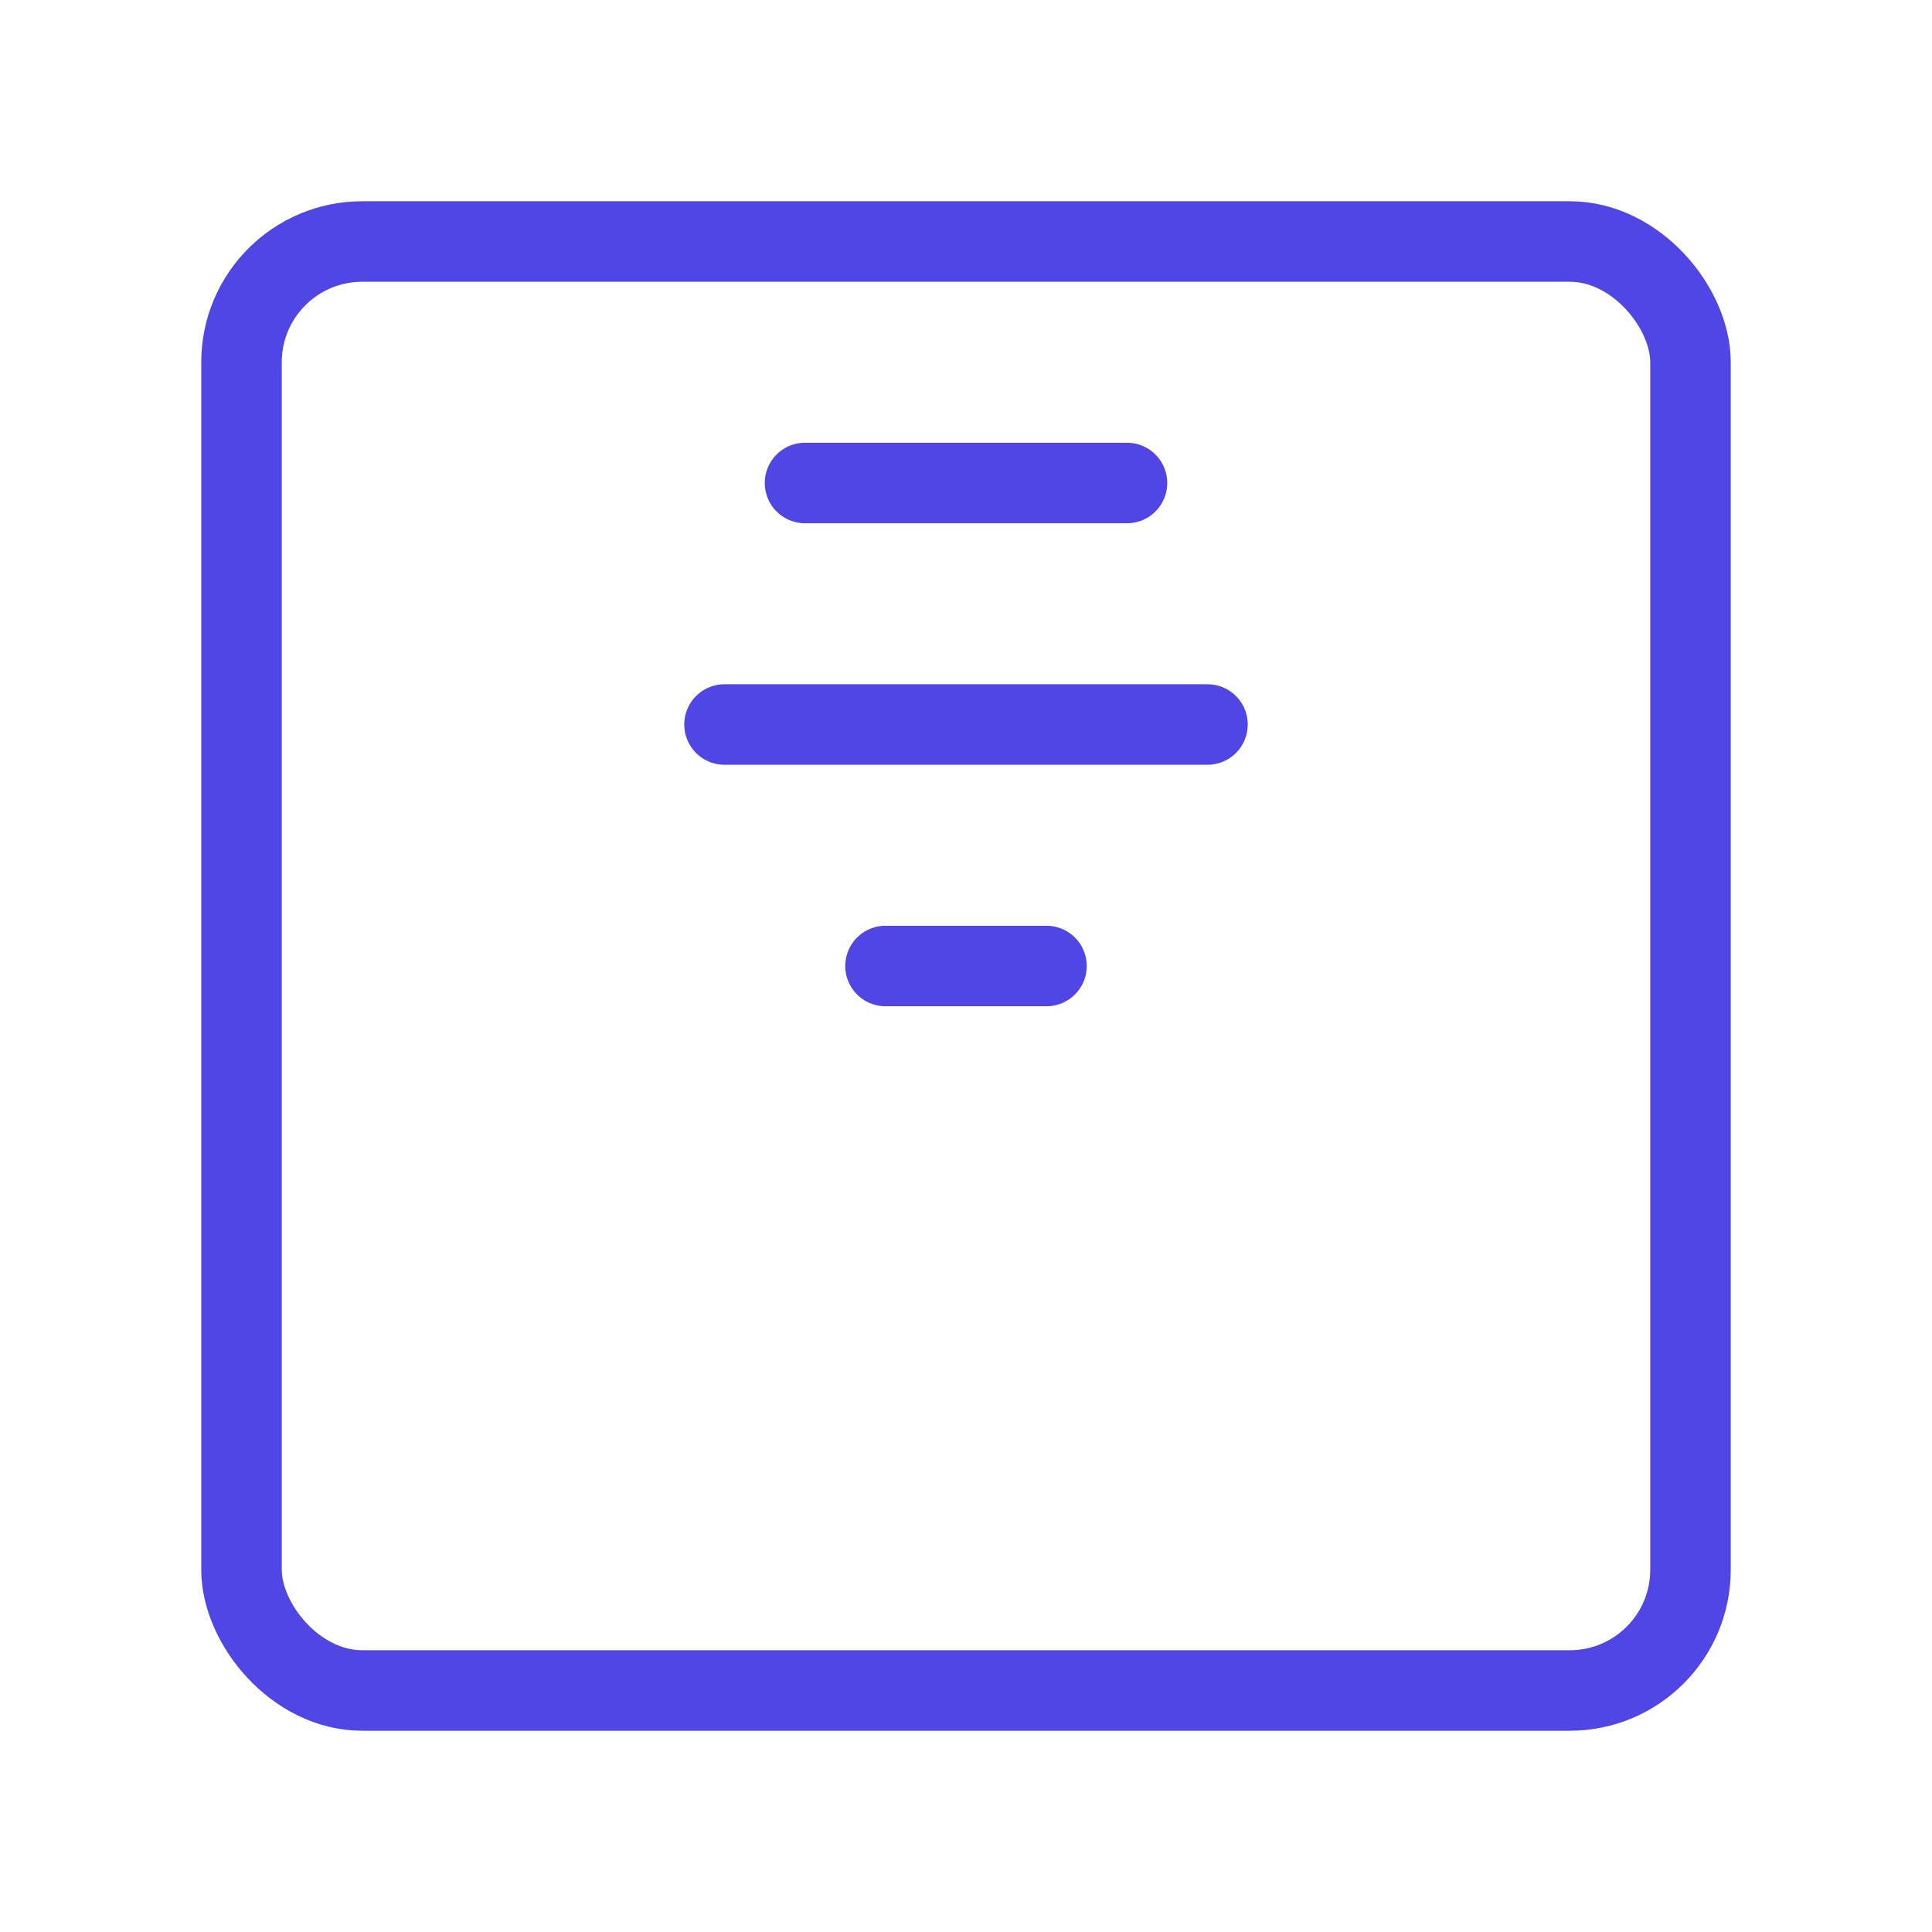 <?xml version="1.0" encoding="UTF-8"?>
<svg width="38" height="38" viewBox="0 0 48 48" fill="none" xmlns="http://www.w3.org/2000/svg">
  <rect x="6" y="6" width="36" height="36" rx="3" fill="none" stroke="#4f46e5" stroke-width="2" stroke-linecap="round"
        stroke-linejoin="round"/>
  <path d="M22 24H26" stroke="#4f46e5" stroke-width="2" stroke-linecap="round"/>
  <path d="M18 18H30" stroke="#4f46e5" stroke-width="2" stroke-linecap="round"/>
  <path d="M20 12H28" stroke="#4f46e5" stroke-width="2" stroke-linecap="round"/>
</svg>
